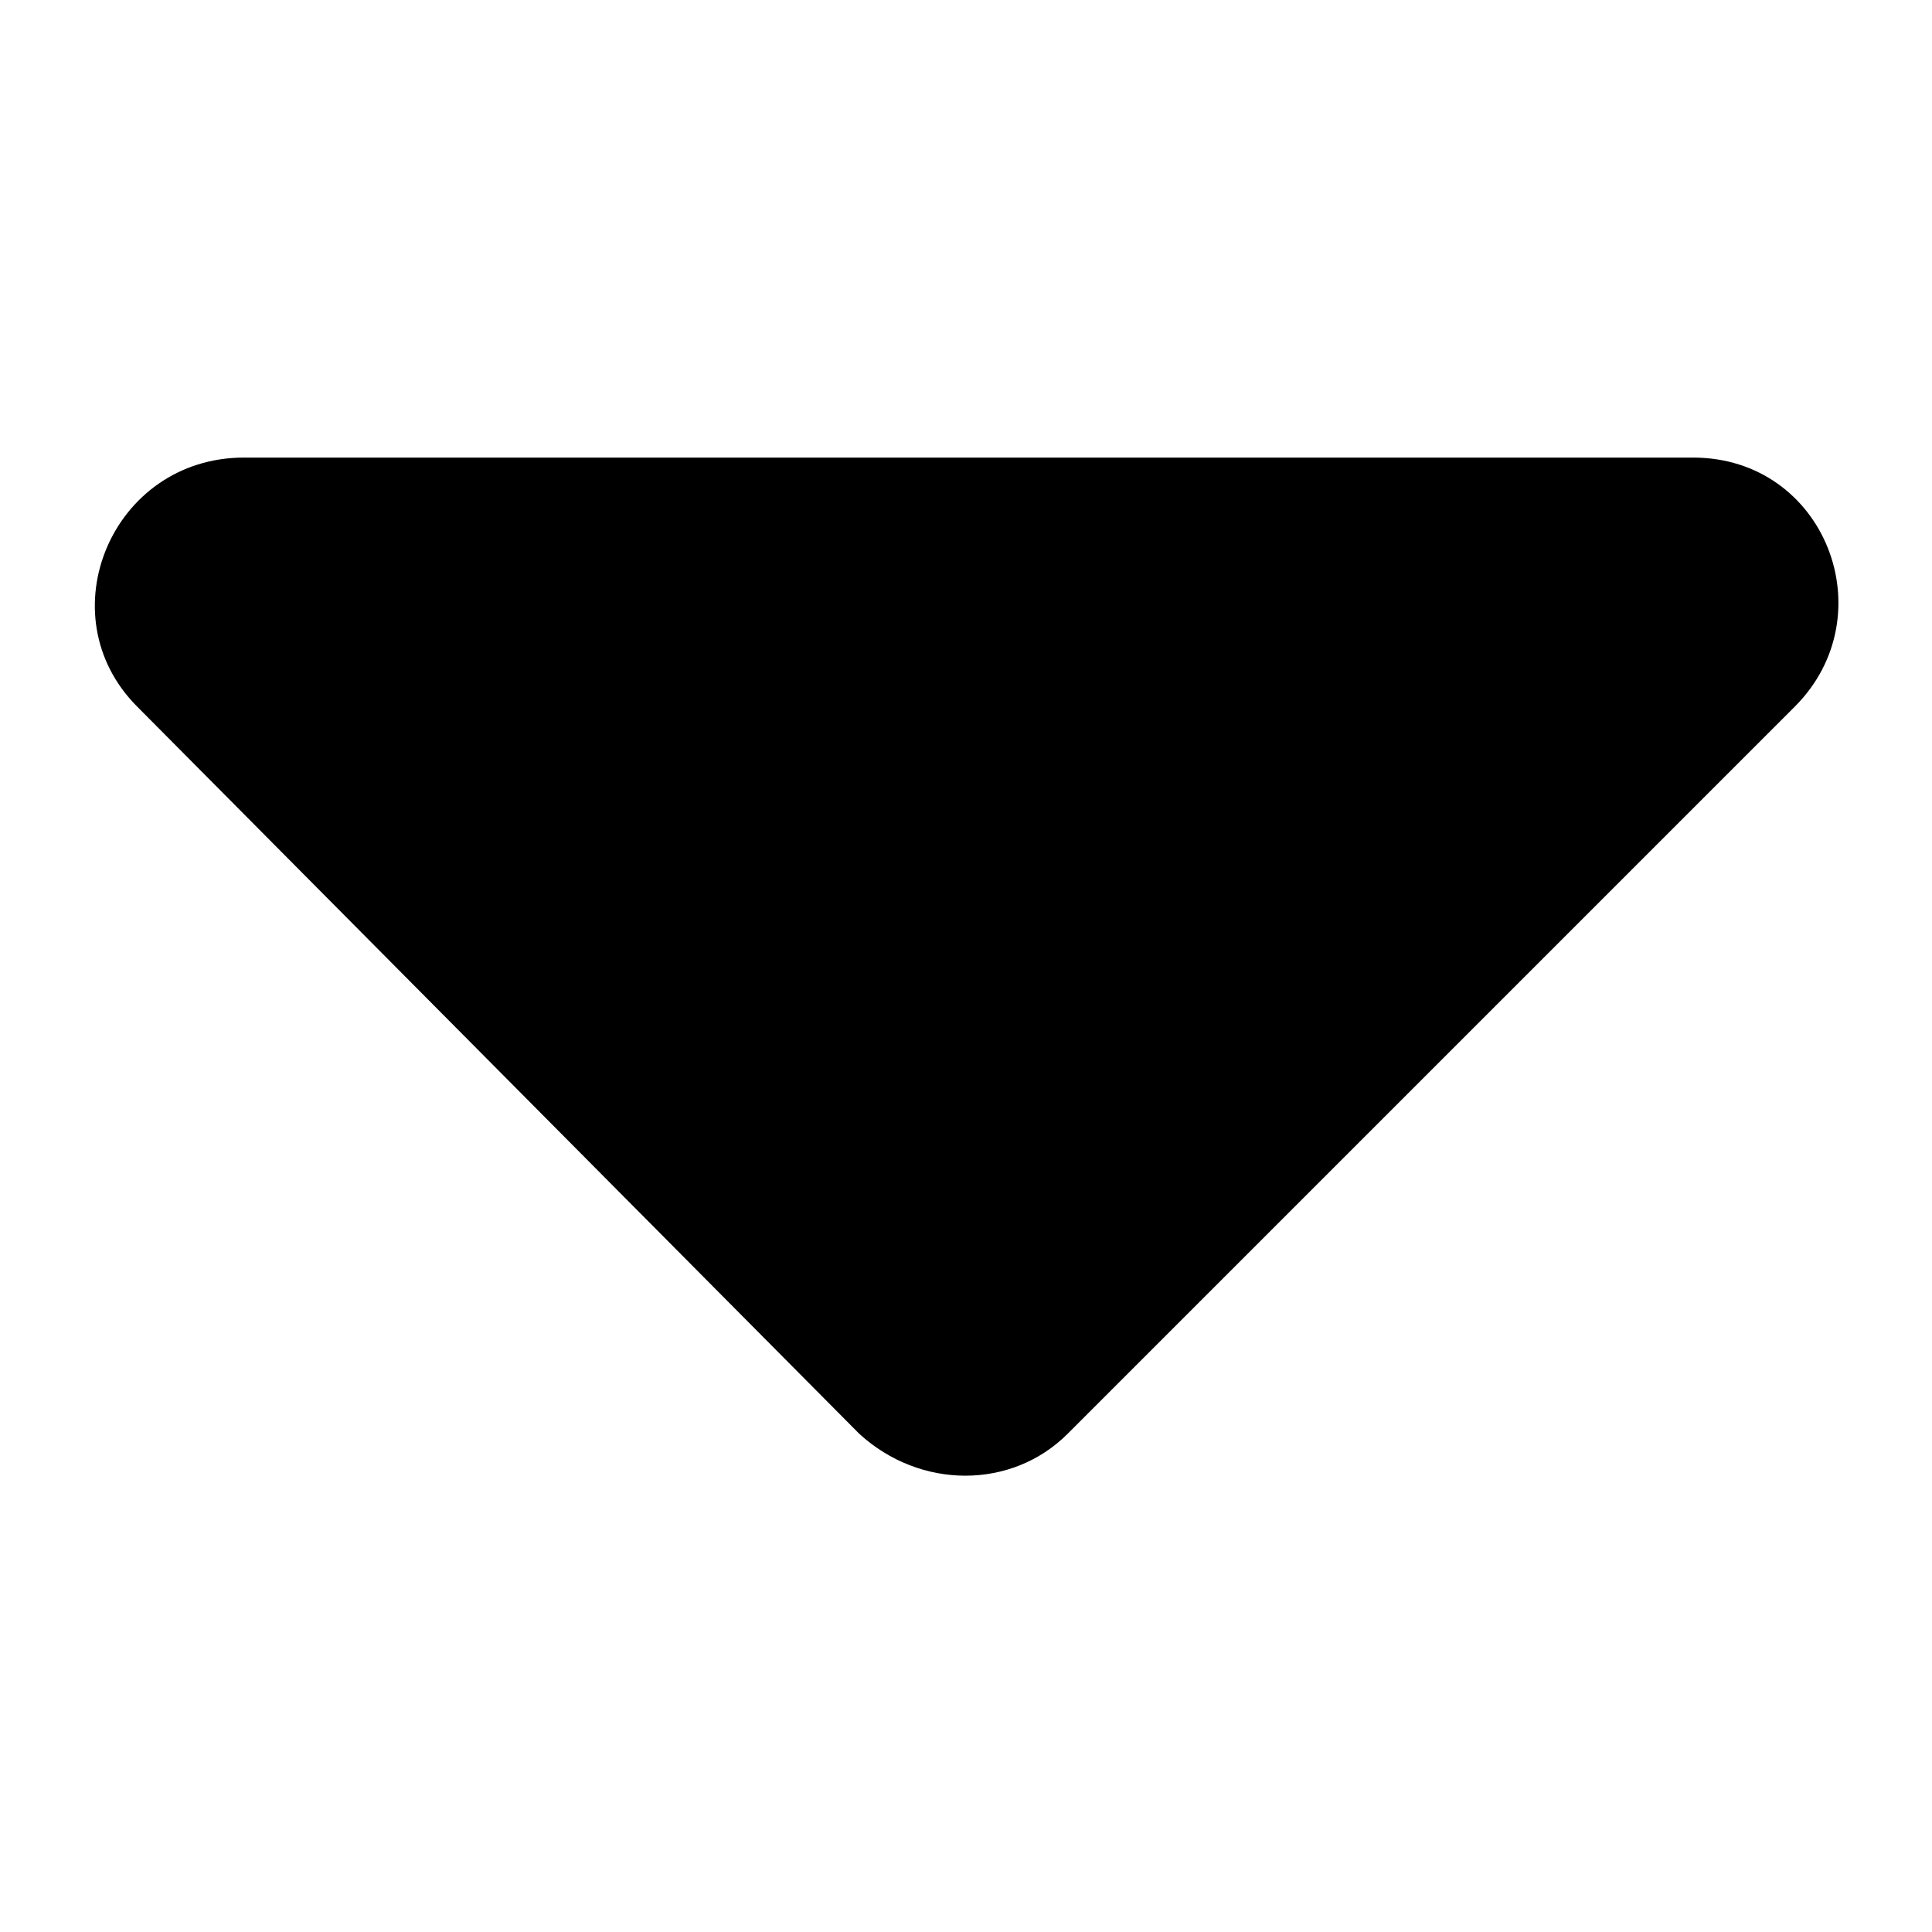 <?xml version="1.0" encoding="utf-8"?>
<!-- Generator: Adobe Illustrator 23.0.1, SVG Export Plug-In . SVG Version: 6.00 Build 0)  -->
<svg version="1.1" id="Calque_1" xmlns="http://www.w3.org/2000/svg" xmlns:xlink="http://www.w3.org/1999/xlink" x="0px" y="0px"
	 viewBox="0 0 38 38" style="enable-background:new 0 0 38 38;" xml:space="preserve">
<path d="M4.8,9h28.5c2.6,0,3.8,3.1,2,4.9L21,28.2c-1.1,1.1-2.9,1.1-4.1,0L2.7,13.9C0.9,12.1,2.2,9,4.8,9z"/>
</svg>
